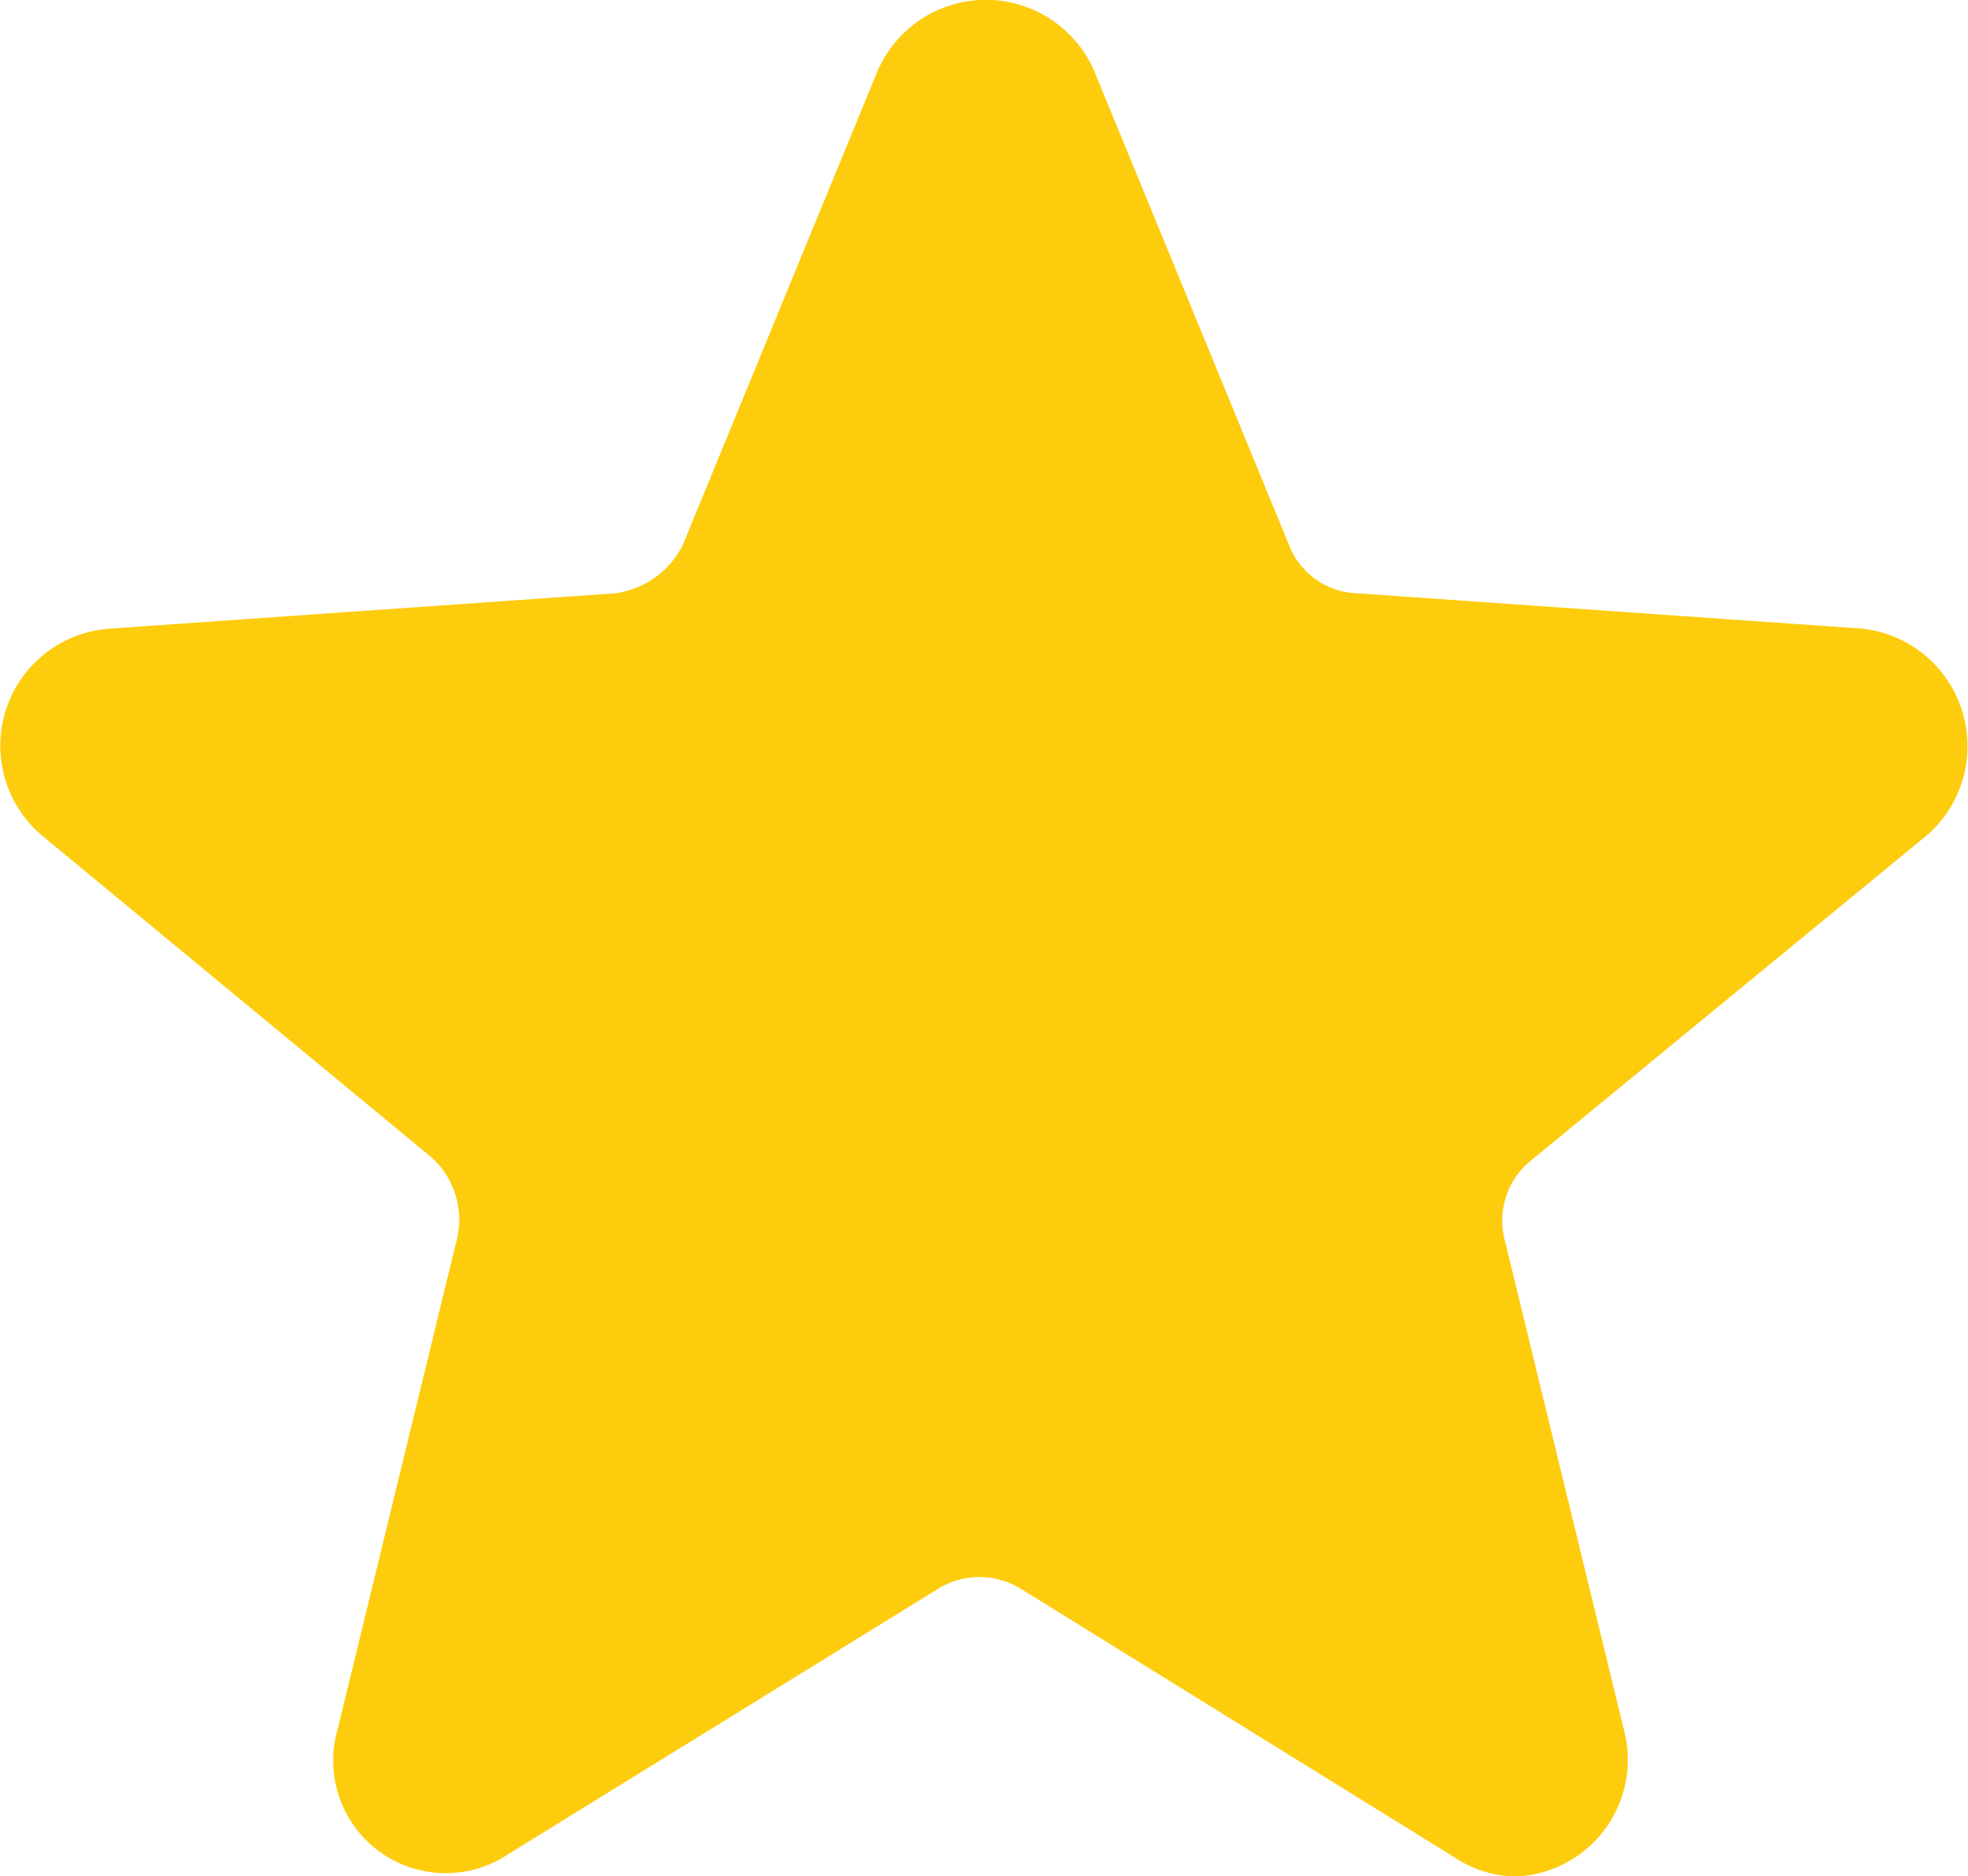 <svg xmlns="http://www.w3.org/2000/svg" width="13.004" height="12.398" viewBox="0 0 13.004 12.398">
  <path id="Path_889" data-name="Path 889" d="M32.253,26.417l-2.62,2.152a.51.51,0,0,0-.17.533l.788,3.238a.772.772,0,0,1-.724.959.753.753,0,0,1-.4-.128L26.267,31.4a.52.52,0,0,0-.554,0L22.88,33.149a.744.744,0,0,1-1.129-.831l.788-3.238a.554.554,0,0,0-.17-.533l-2.578-2.13a.776.776,0,0,1,.447-1.363l3.345-.234a.584.584,0,0,0,.447-.32l1.278-3.11a.78.78,0,0,1,1.449,0l1.278,3.11a.5.5,0,0,0,.447.32l3.345.234A.781.781,0,0,1,32.253,26.417Z" transform="translate(-19.518 -20.9)" fill="#fdcc0d"/>
</svg>
